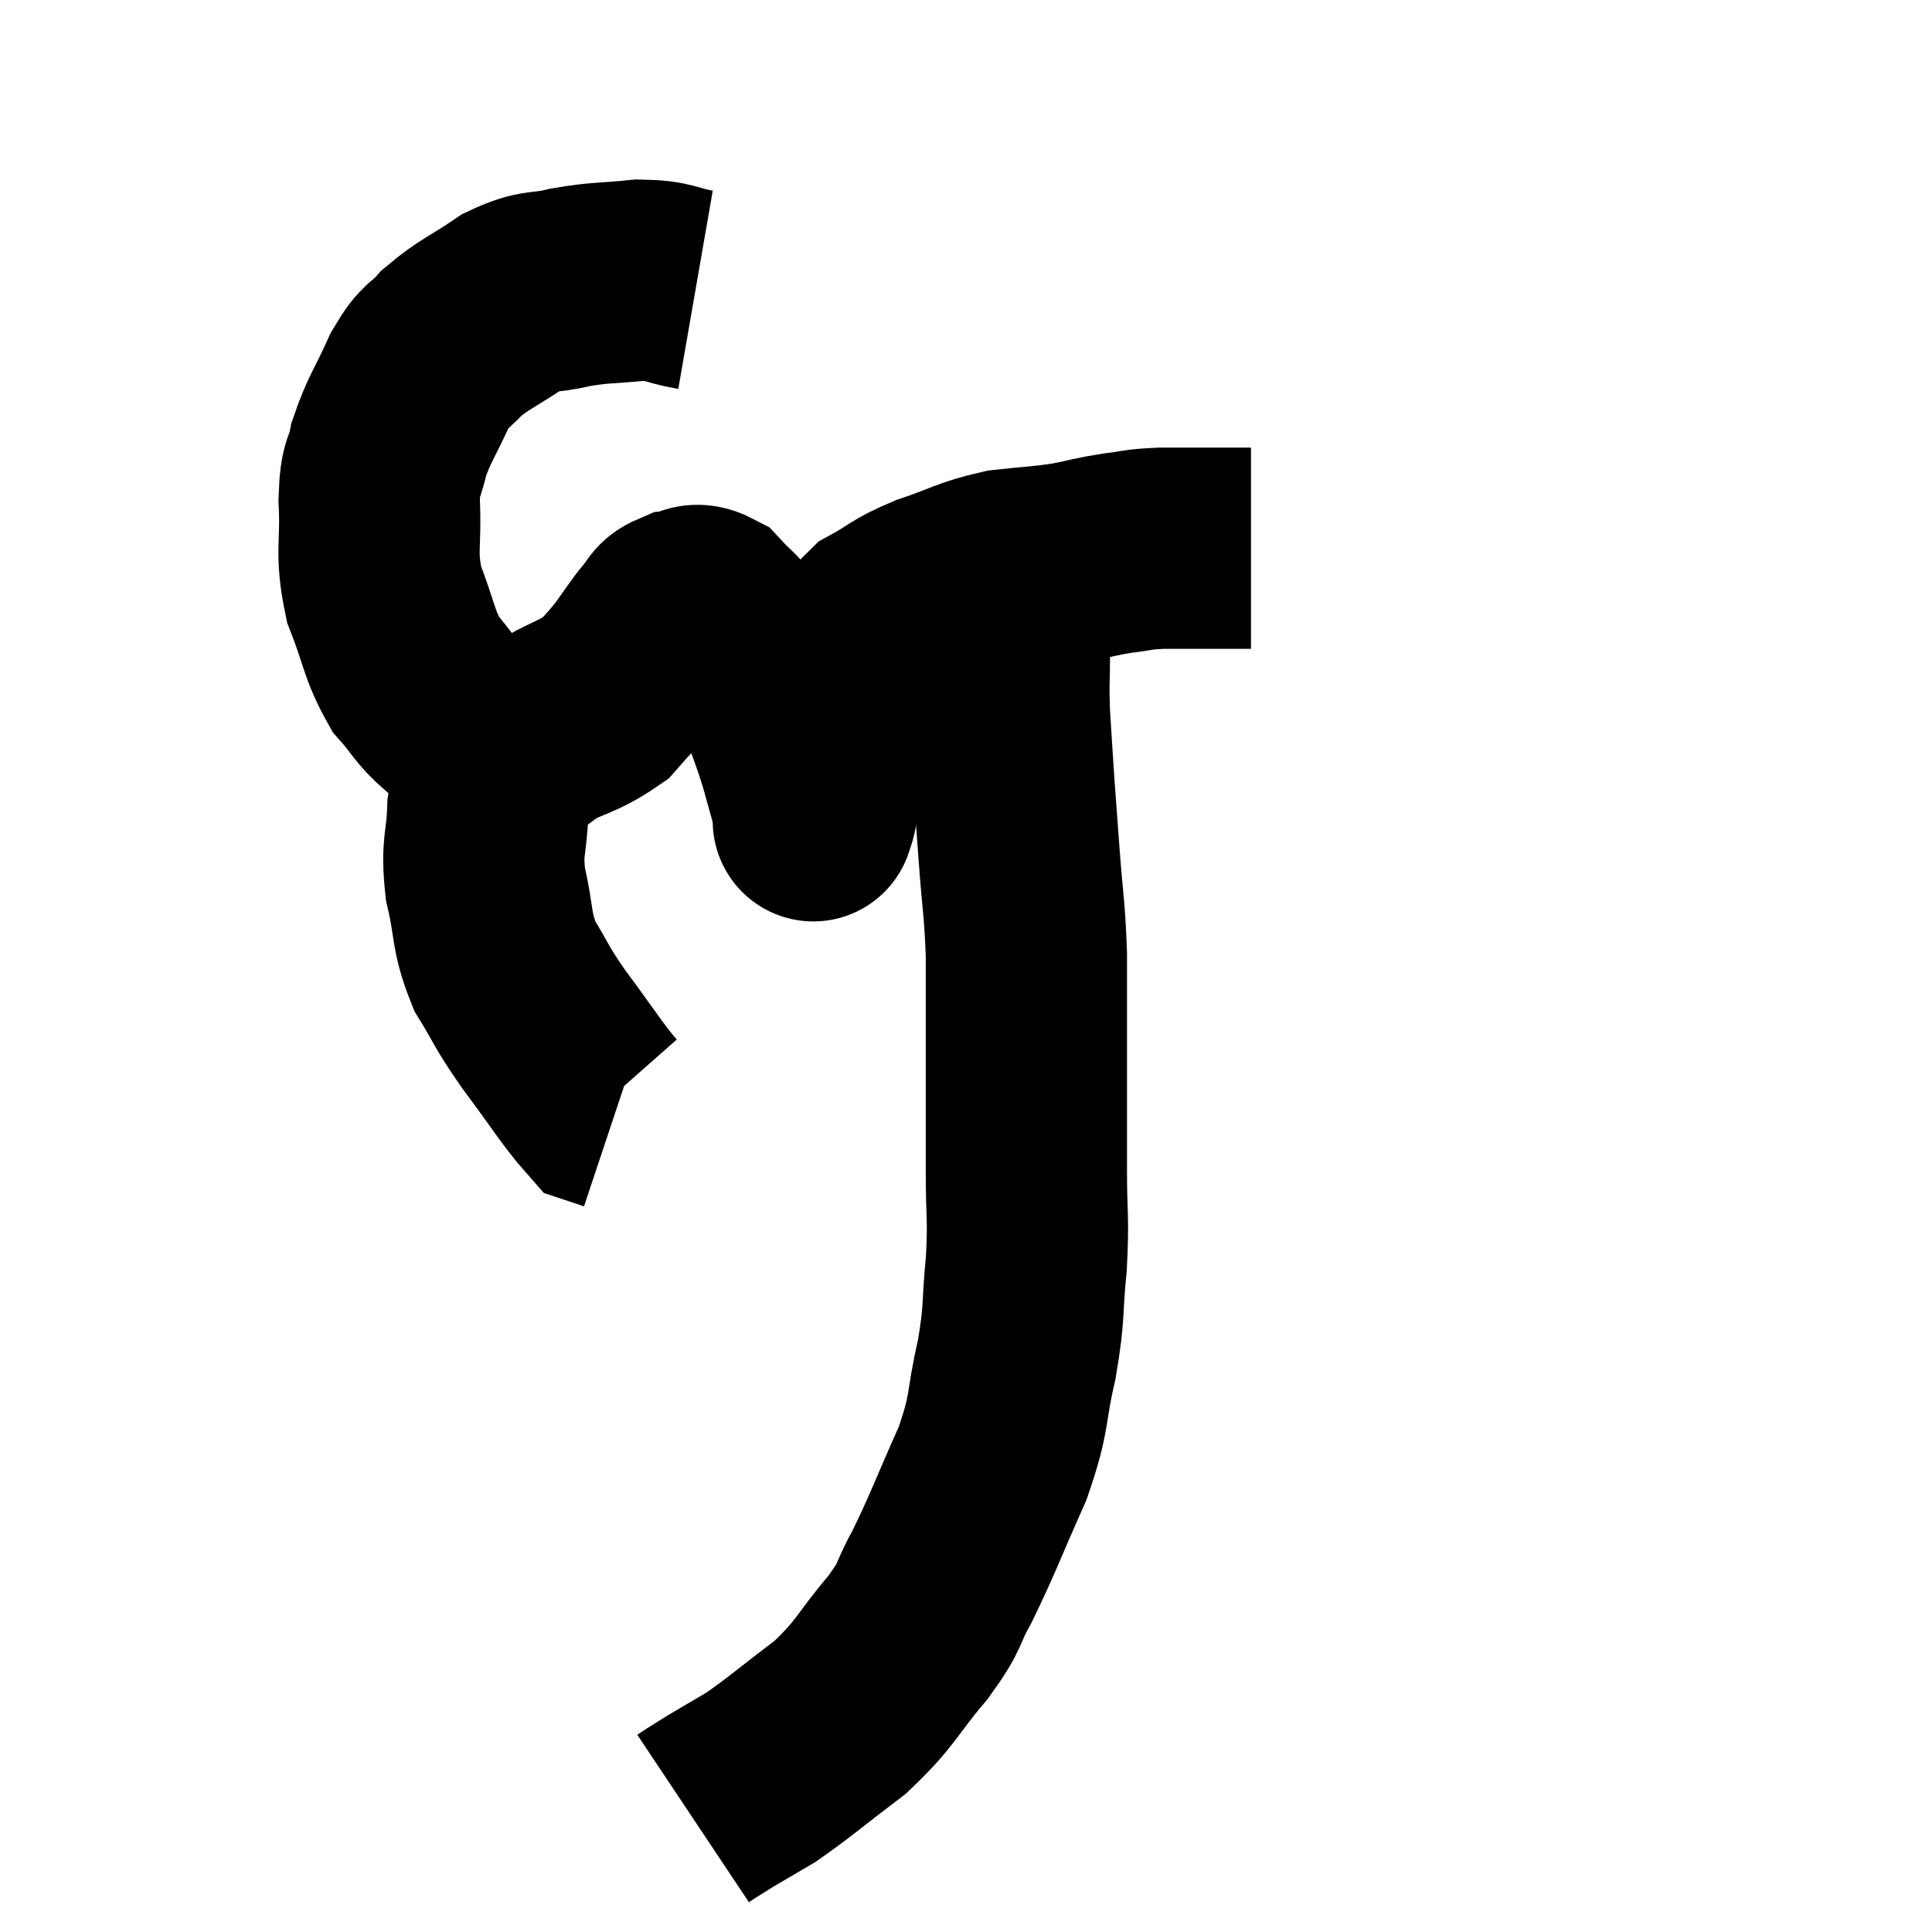 <svg width="48" height="48" viewBox="0 0 48 48" xmlns="http://www.w3.org/2000/svg"><path d="M 17.28 7.2 C 16.59 7.08, 16.68 6.975, 15.9 6.96 C 15.03 7.05, 14.955 7.005, 14.16 7.14 C 13.44 7.32, 13.455 7.155, 12.72 7.5 C 11.97 8.01, 11.79 8.04, 11.22 8.52 C 10.83 8.97, 10.83 8.76, 10.44 9.42 C 10.05 10.29, 9.915 10.41, 9.66 11.16 C 9.54 11.79, 9.45 11.52, 9.42 12.42 C 9.48 13.59, 9.315 13.68, 9.54 14.76 C 9.93 15.75, 9.9 15.99, 10.32 16.74 C 10.77 17.25, 10.755 17.355, 11.22 17.76 C 11.7 18.06, 11.715 18.21, 12.18 18.36 C 12.63 18.36, 12.39 18.585, 13.08 18.36 C 14.01 17.91, 14.265 17.925, 14.94 17.46 C 15.36 16.98, 15.405 16.965, 15.78 16.5 C 16.11 16.05, 16.17 15.93, 16.44 15.6 C 16.65 15.39, 16.575 15.3, 16.86 15.18 C 17.22 15.15, 17.205 14.925, 17.58 15.12 C 17.97 15.54, 17.925 15.42, 18.36 15.96 C 18.84 16.62, 18.945 16.56, 19.32 17.28 C 19.59 18.06, 19.635 18.12, 19.86 18.84 C 20.04 19.5, 20.13 19.785, 20.22 20.16 C 20.22 20.25, 20.22 20.295, 20.22 20.34 C 20.22 20.34, 20.19 20.46, 20.22 20.34 C 20.28 20.1, 20.22 20.475, 20.34 19.86 C 20.52 18.87, 20.55 18.615, 20.7 17.88 C 20.82 17.4, 20.655 17.52, 20.94 16.92 C 21.39 16.2, 21.285 16.02, 21.84 15.48 C 22.5 15.12, 22.38 15.09, 23.16 14.76 C 24.06 14.46, 24.105 14.355, 24.96 14.16 C 25.77 14.07, 25.875 14.085, 26.58 13.98 C 27.18 13.86, 27.21 13.83, 27.78 13.74 C 28.32 13.68, 28.185 13.65, 28.86 13.62 C 29.67 13.62, 30 13.62, 30.48 13.62 C 30.63 13.62, 30.63 13.62, 30.78 13.62 L 31.08 13.62" fill="none" stroke="black" stroke-width="5"></path><path d="M 14.82 17.46 C 14.16 17.82, 14.07 17.79, 13.5 18.18 C 13.02 18.6, 12.885 18.54, 12.54 19.02 C 12.33 19.56, 12.24 19.365, 12.12 20.1 C 12.09 21.03, 11.955 20.985, 12.06 21.96 C 12.3 22.98, 12.18 23.1, 12.54 24 C 13.02 24.78, 12.9 24.69, 13.5 25.56 C 14.22 26.52, 14.49 26.97, 14.94 27.48 L 15.3 27.6" fill="none" stroke="black" stroke-width="5"></path><path d="M 25.32 13.74 C 25.29 14.07, 25.32 13.8, 25.26 14.4 C 25.17 15.27, 25.125 15.3, 25.08 16.14 C 25.08 16.95, 25.05 16.89, 25.08 17.76 C 25.14 18.69, 25.14 18.75, 25.2 19.62 C 25.26 20.43, 25.245 20.22, 25.32 21.24 C 25.41 22.47, 25.455 22.515, 25.5 23.7 C 25.5 24.84, 25.5 24.63, 25.5 25.98 C 25.5 27.54, 25.5 27.75, 25.5 29.1 C 25.5 30.24, 25.56 30.21, 25.5 31.38 C 25.38 32.58, 25.47 32.535, 25.26 33.78 C 24.96 35.07, 25.125 35.01, 24.66 36.36 C 24.03 37.77, 23.925 38.1, 23.4 39.18 C 22.98 39.93, 23.19 39.81, 22.56 40.68 C 21.72 41.67, 21.795 41.79, 20.88 42.66 C 19.89 43.41, 19.65 43.635, 18.9 44.16 C 18.39 44.46, 18.255 44.535, 17.88 44.76 C 17.64 44.91, 17.52 44.985, 17.4 45.06 C 17.4 45.06, 17.445 45.03, 17.4 45.06 L 17.22 45.18" fill="none" stroke="black" stroke-width="5"></path></svg>